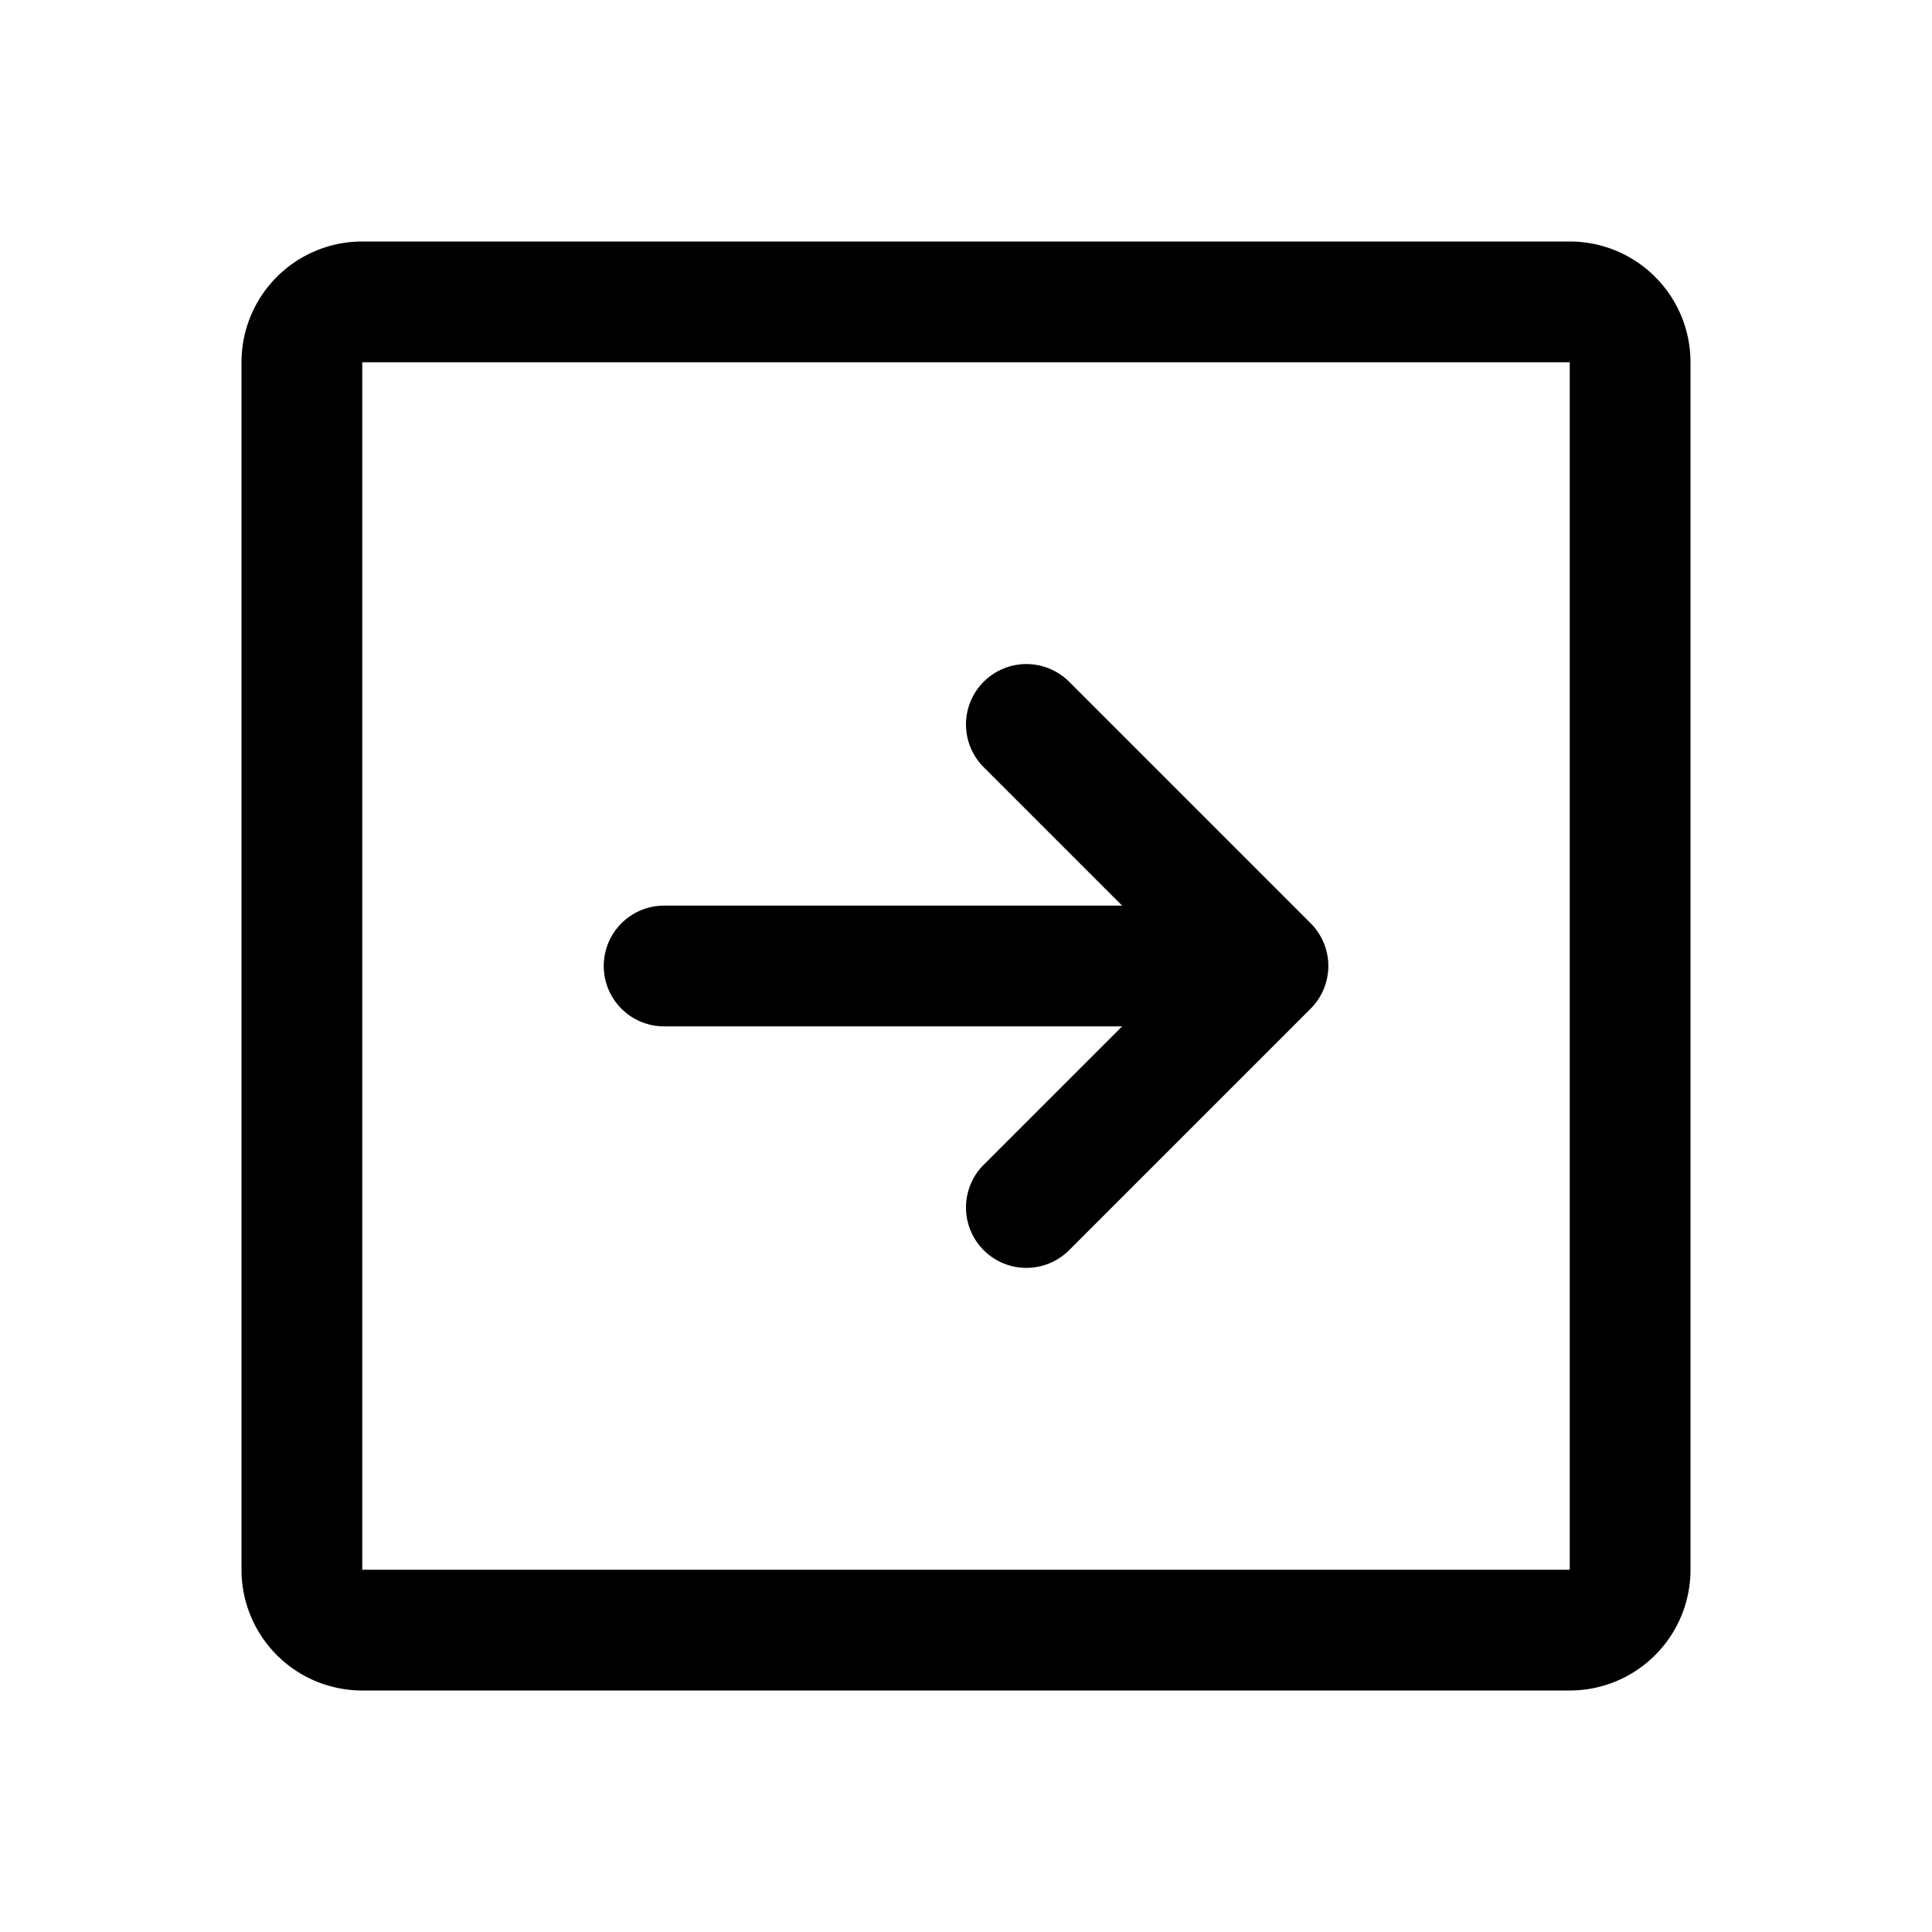 <svg xmlns="http://www.w3.org/2000/svg" width="32" height="32"  ><path fill="currentColor" d="M26 4H6a2 2 0 0 0-2 2v20a2 2 0 0 0 2 2h20a2 2 0 0 0 2-2V6a2 2 0 0 0-2-2m0 22H6V6h20zM10 16a1 1 0 0 1 1-1h7.586l-2.293-2.293a1 1 0 1 1 1.415-1.415l4 4a1 1 0 0 1 0 1.415l-4 4a1 1 0 1 1-1.415-1.415L18.586 17H11a1 1 0 0 1-1-1"/></svg>